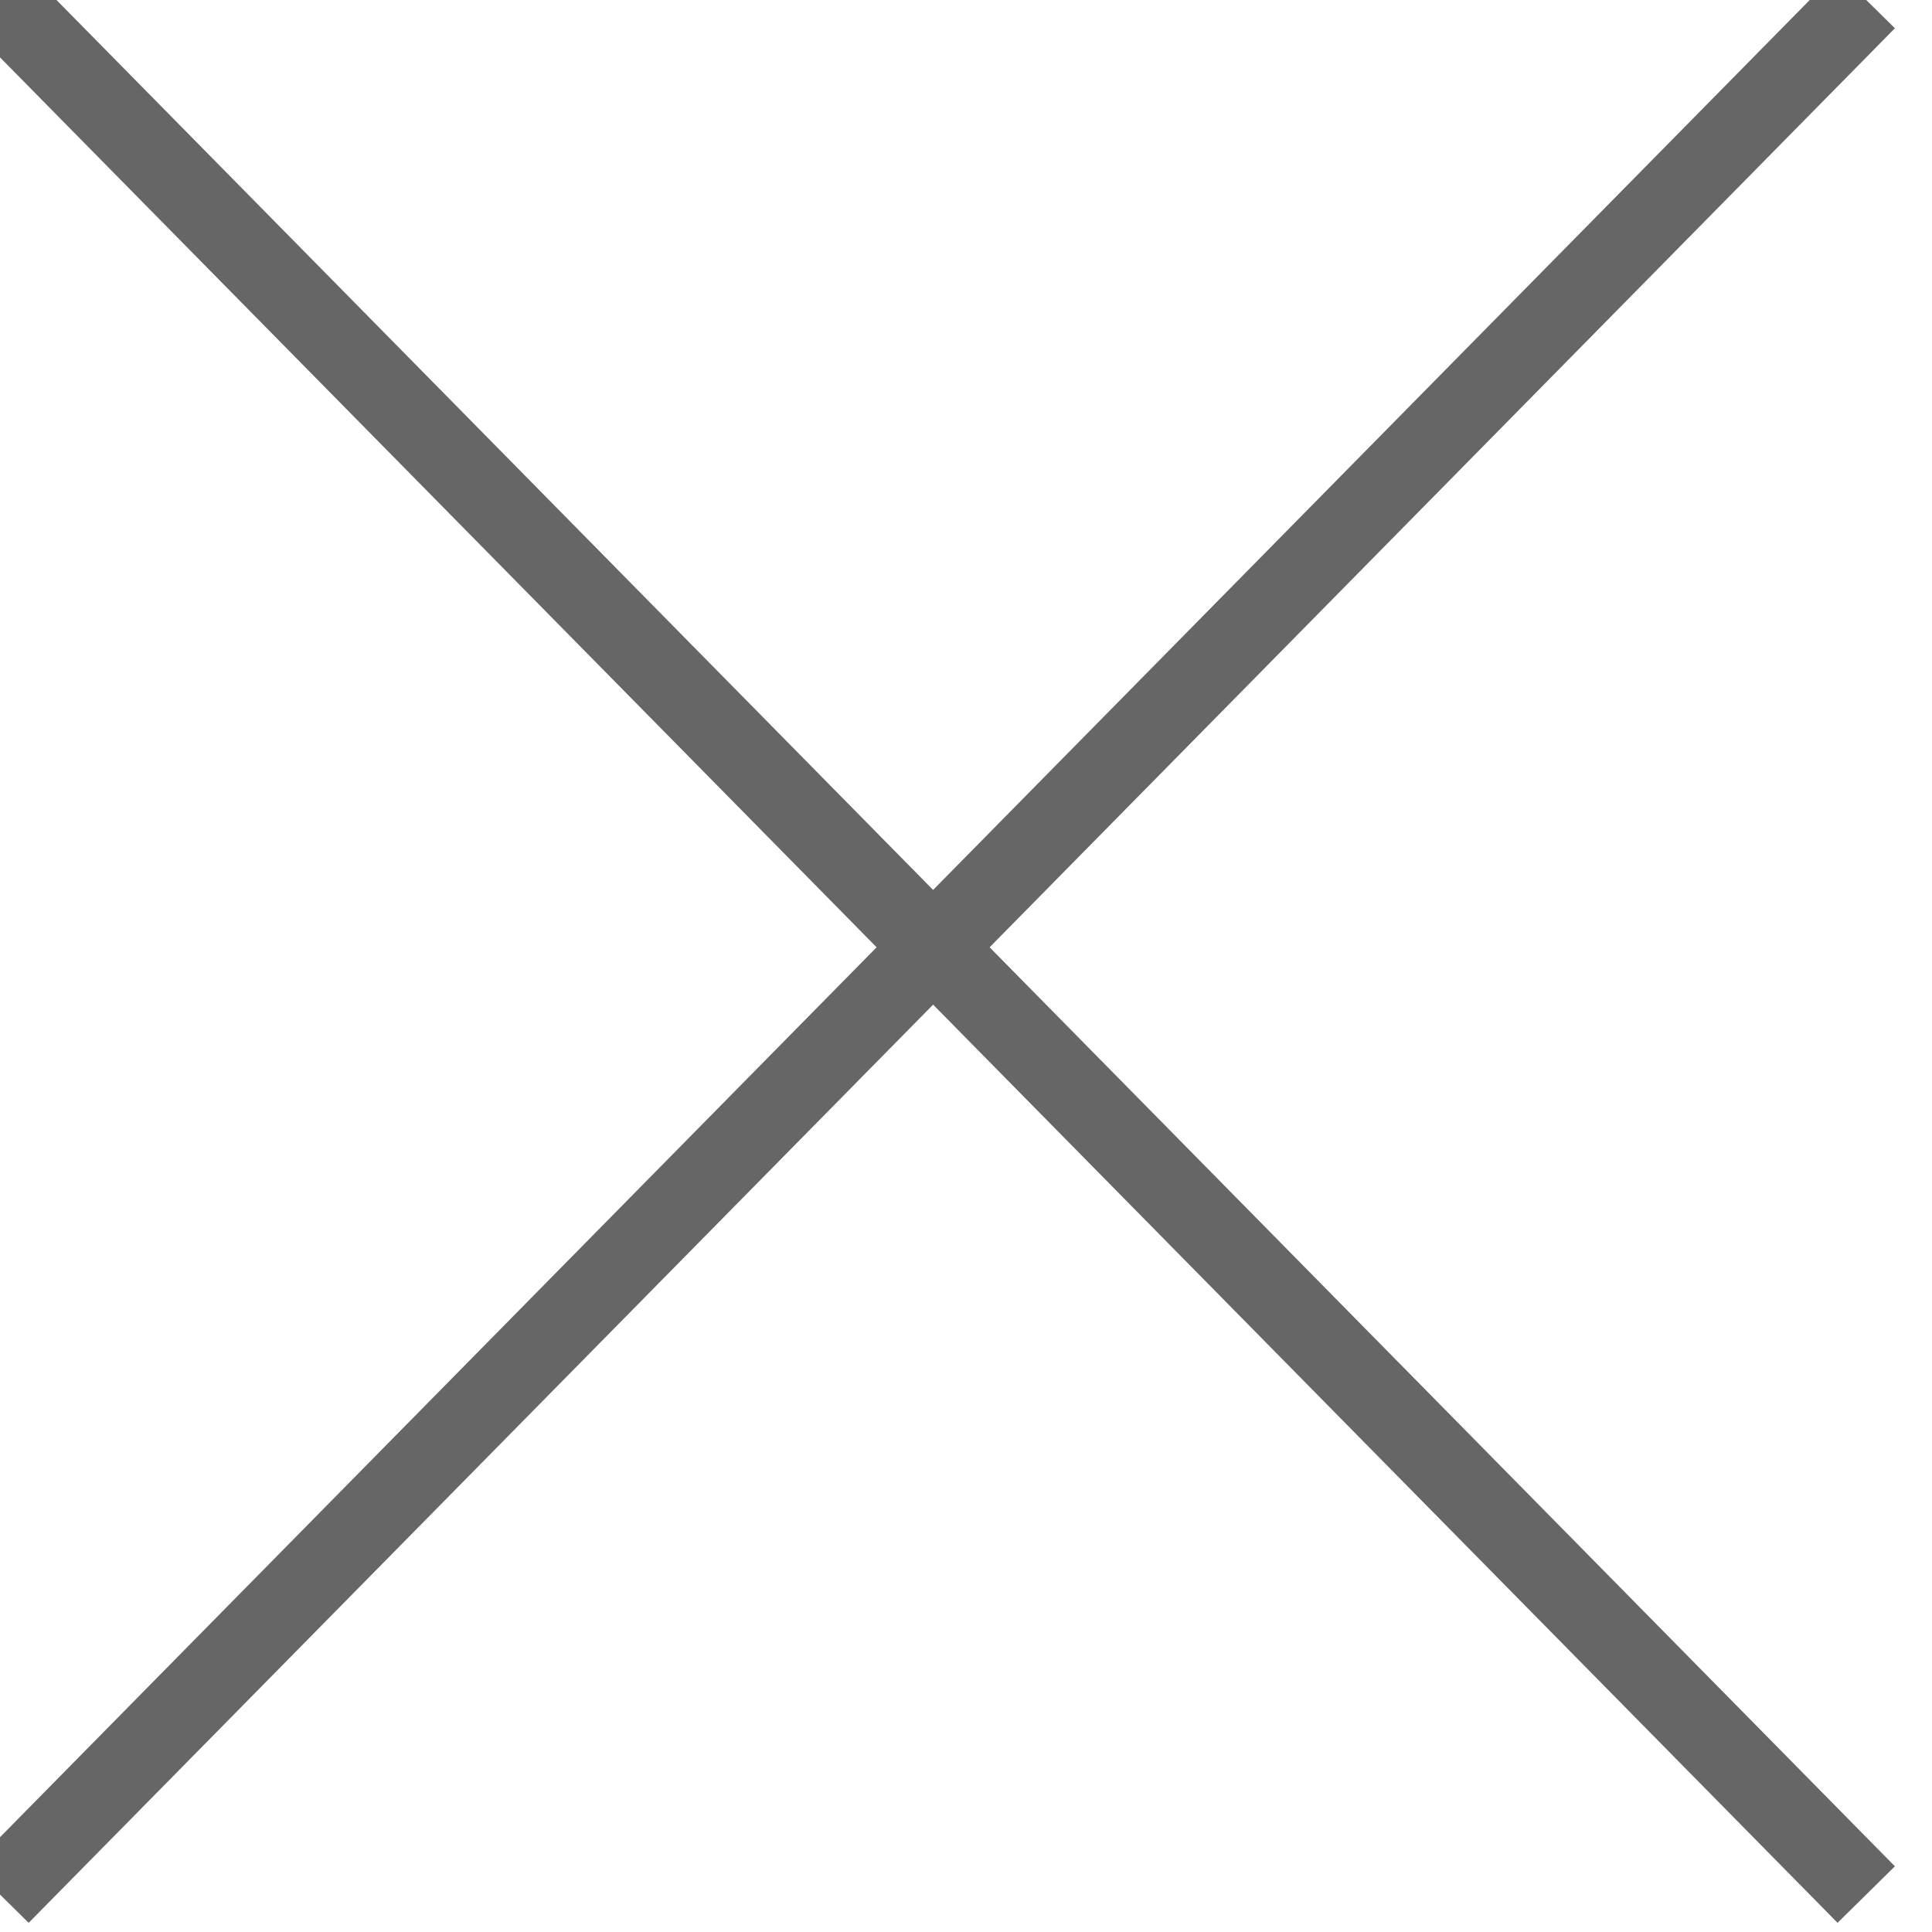 <svg xmlns="http://www.w3.org/2000/svg" width="24" height="24" viewBox="0 0 24 24">
    <g fill="none" fill-rule="evenodd" stroke="#666">
        <path d="M23.183 0L0 23.535M0 0l23.183 23.535"/>
    </g>
</svg>
